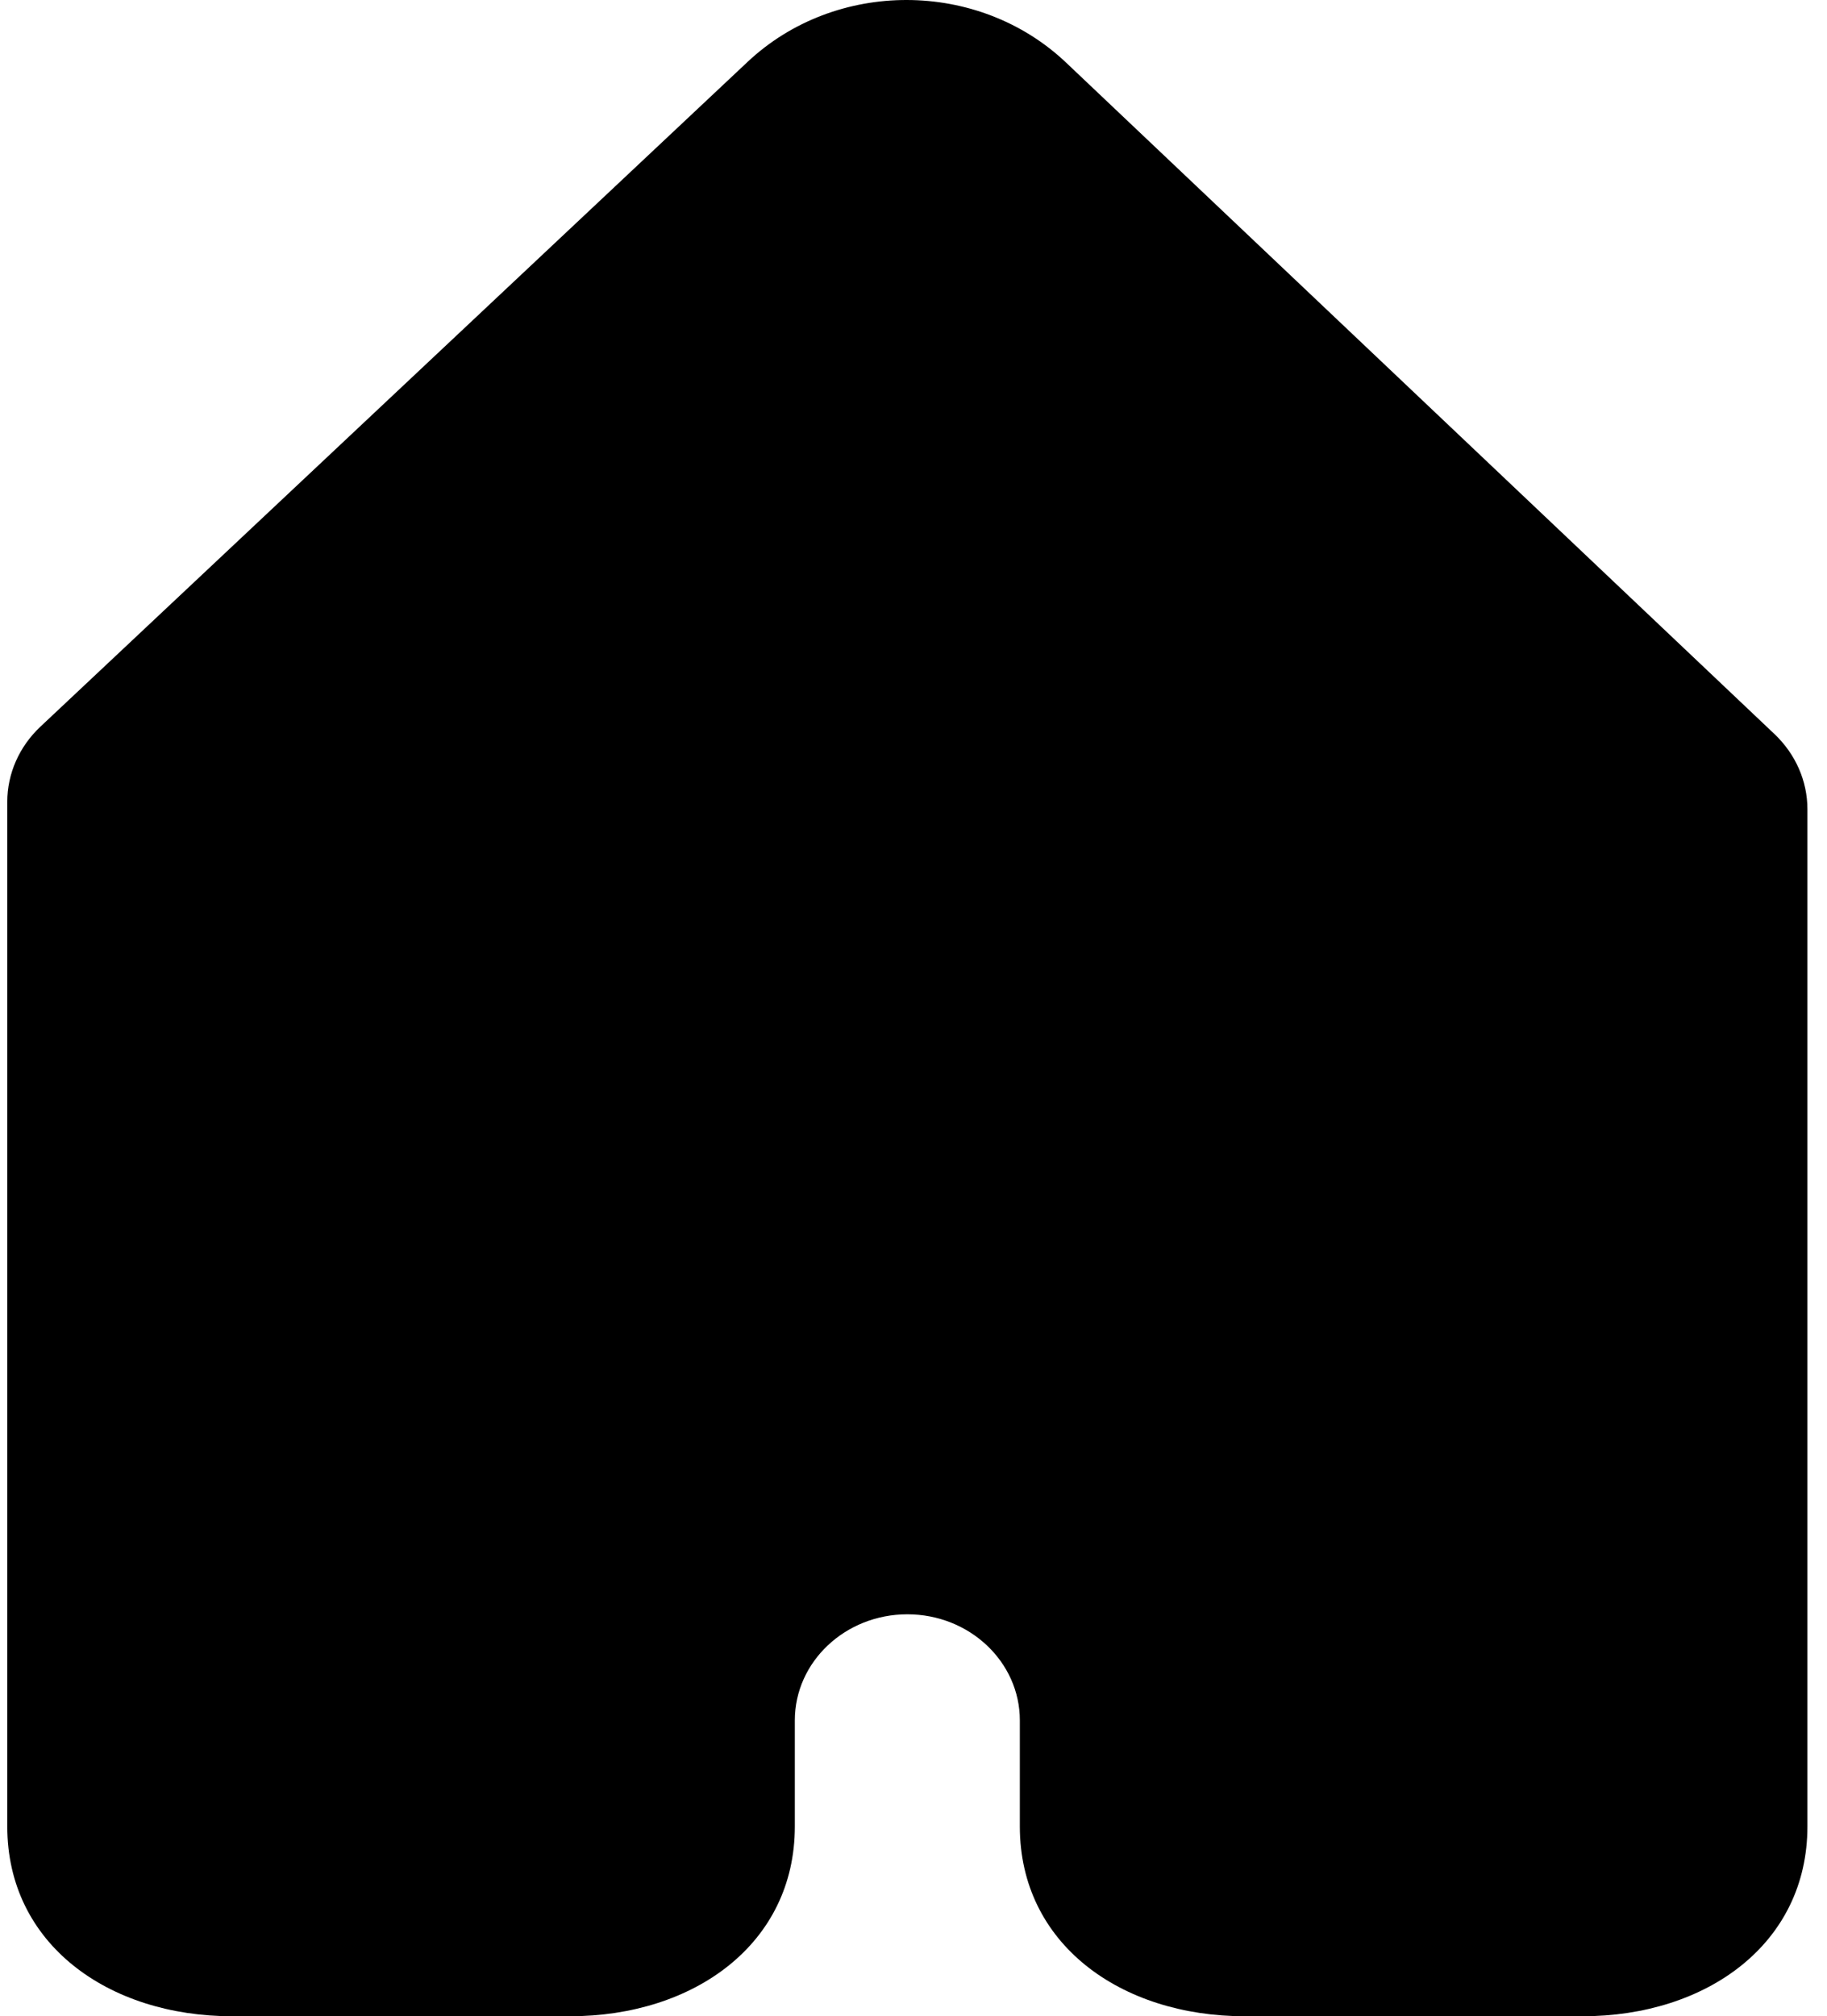 <svg viewBox="0 0 68 75" xmlns="http://www.w3.org/2000/svg">
  <path
    fill-rule="evenodd"
    clip-rule="evenodd"
    d="M67.271 30.099C67.271 29.053 66.831 28.054 66.052 27.312L39.675 2.325C36.409 -0.765 31.103 -0.777 27.825 2.302L1.502 27.032C0.715 27.774 0.271 28.777 0.271 29.827V67.942C0.271 72.304 4.019 75 8.646 75H21.208C25.835 75 29.583 72.304 29.583 67.942V63.995C29.583 61.816 31.459 60.048 33.771 60.048C36.082 60.048 37.958 61.816 37.958 63.995V67.942C37.958 72.304 41.706 75 46.333 75H58.896C63.523 75 67.271 72.304 67.271 67.942V30.099Z"
  />
</svg>
